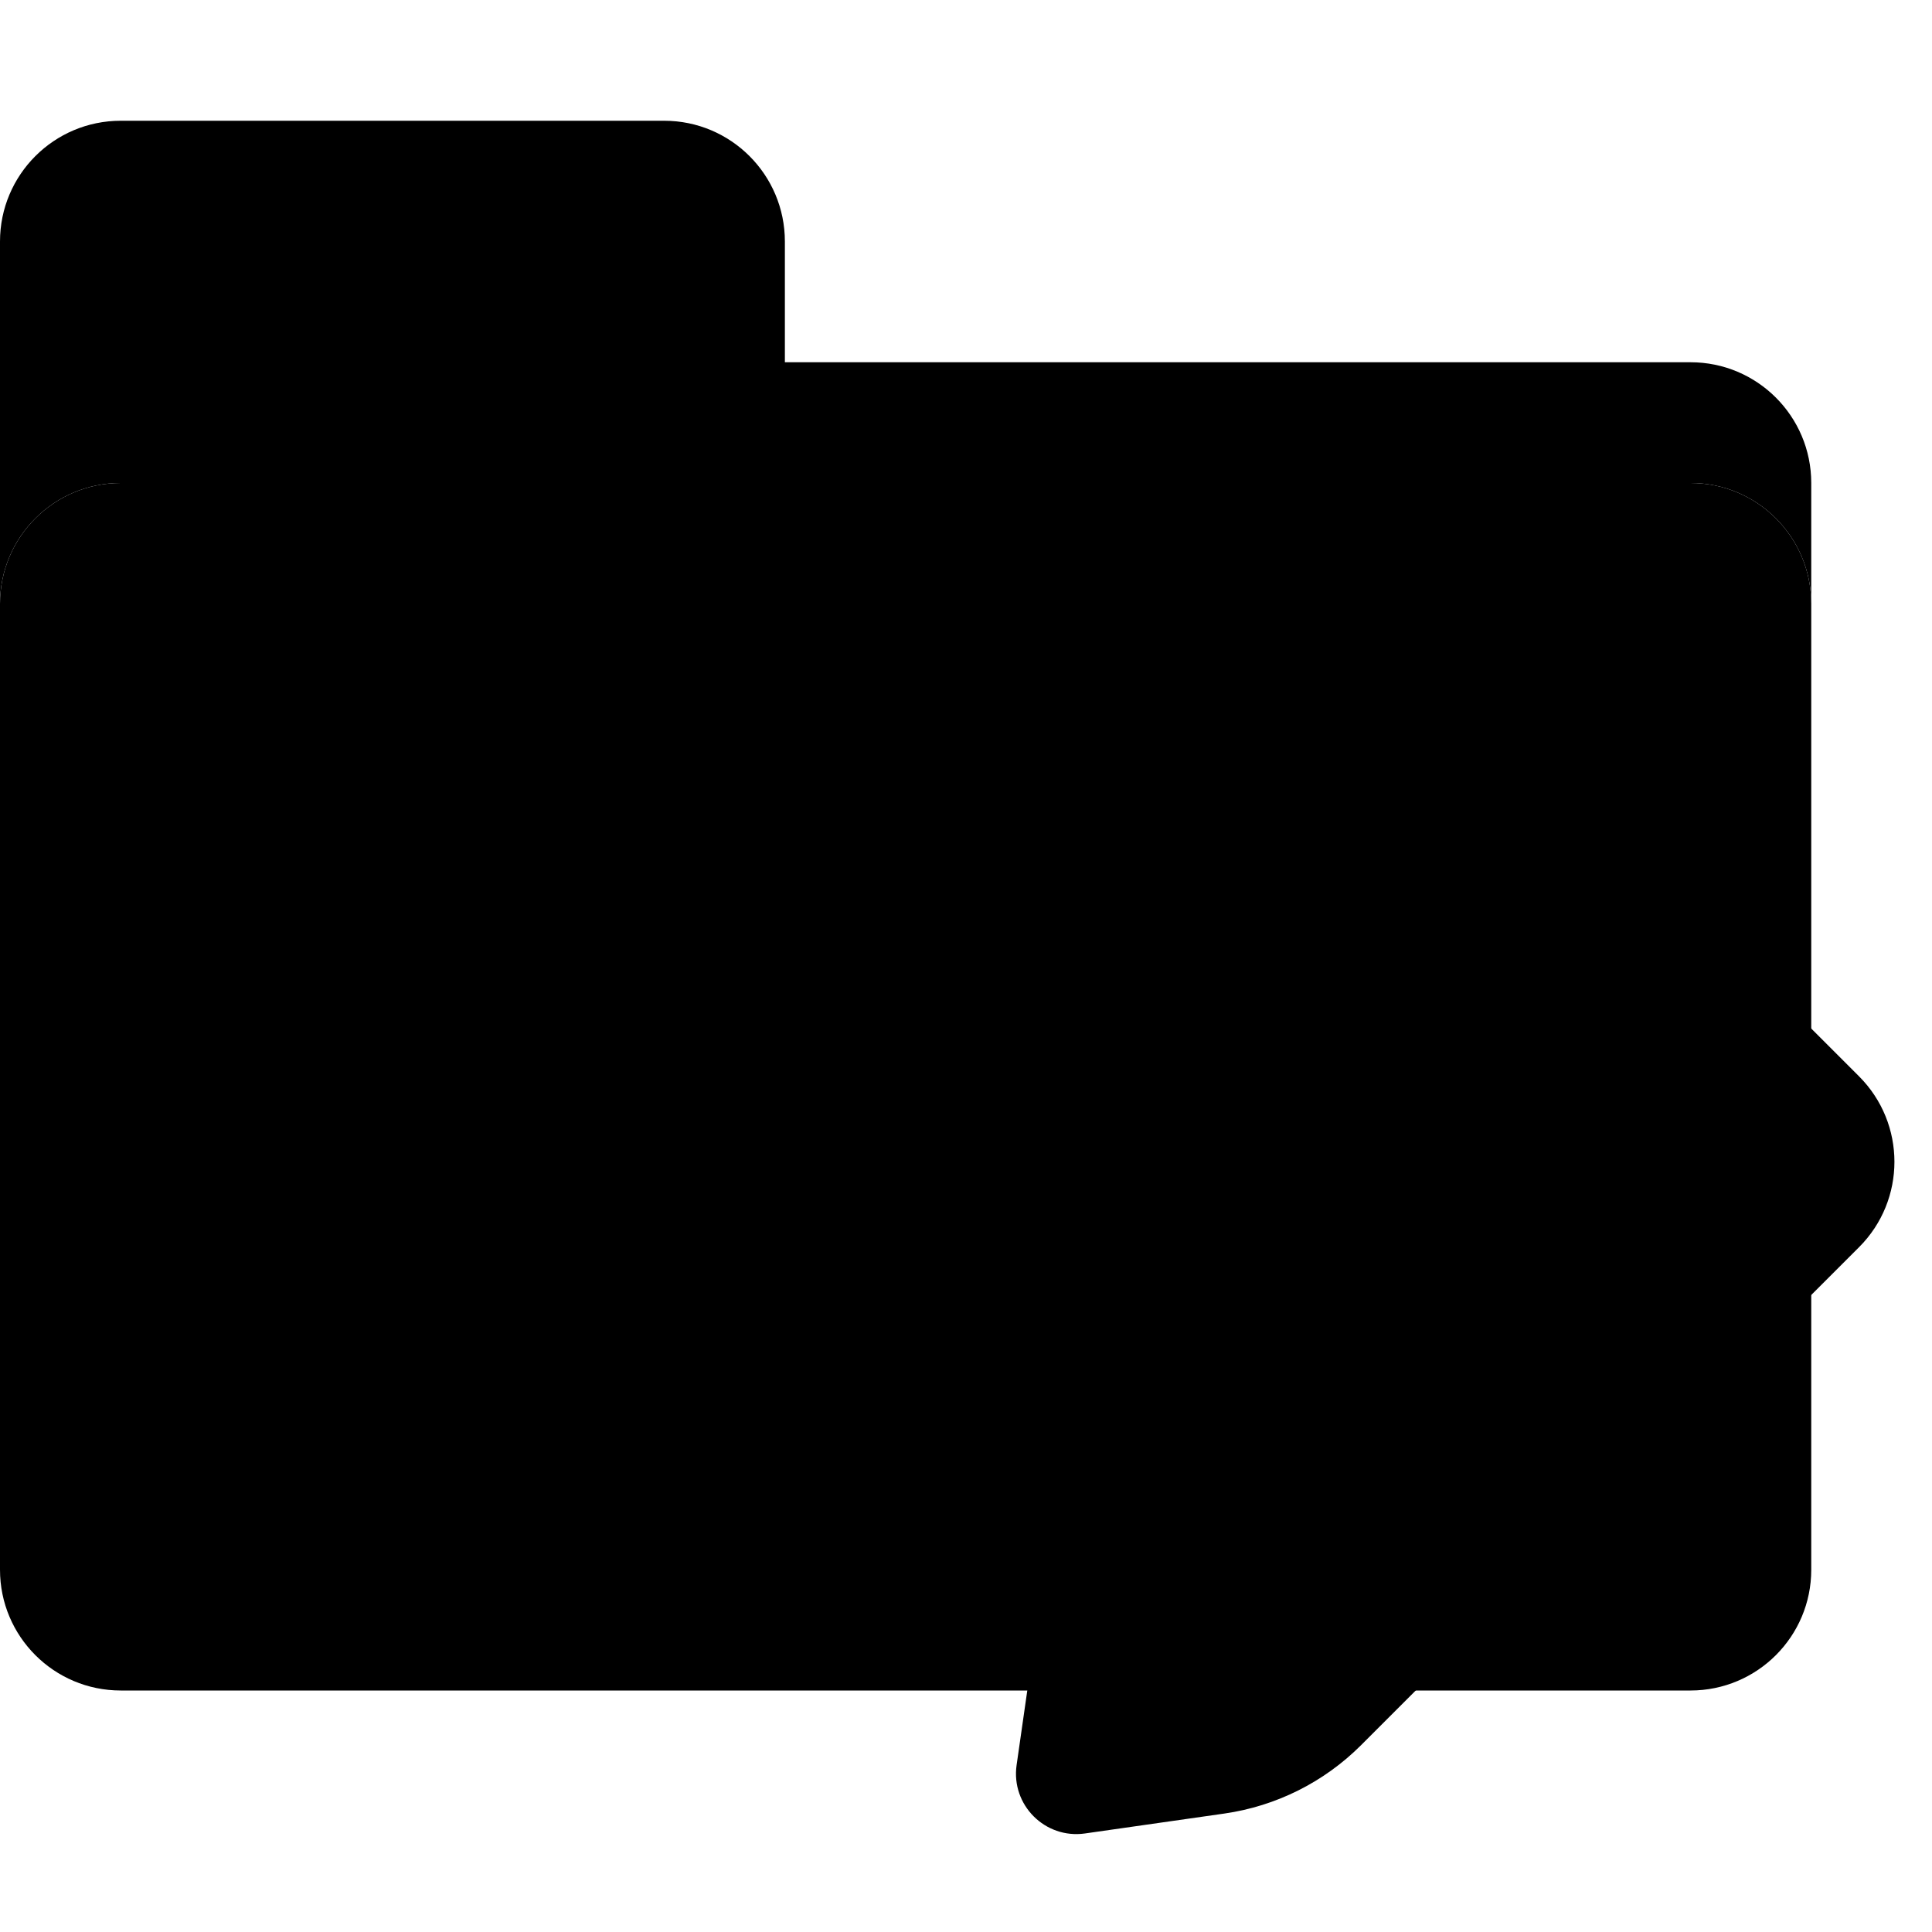 <svg width="32" height="32" viewBox="0 0 32 32" fill="none" xmlns="http://www.w3.org/2000/svg">
<g clip-path="url(#clip0_4794_68923)">
<path d="M28 8H2C0.895 8 0 8.895 0 10V26C0 27.105 0.895 28 2 28H28C29.105 28 30 27.105 30 26V10C30 8.895 29.105 8 28 8Z" fill="#FFE2C2" style="fill:#FFE2C2;fill:color(display-p3 1 0.886 0.761);fill-opacity:1;"/>
<path d="M0 4C0 2.895 0.895 2 2 2H11C12.105 2 13 2.895 13 4V6H28C29.105 6 30 6.895 30 8V10C30 8.895 29.105 8 28 8H2C0.895 8 0 8.895 0 10V4Z" fill="#FFD6B0" style="fill:#FFD6B0;fill:color(display-p3 1 0.84 0.69);fill-opacity:1;"/>
<g clip-path="url(#clip1_4794_68923)">
<path d="M18 26V29H21L30 20V19L28 17H27L18 26Z" fill="#FFE2C2" style="fill:#FFE2C2;fill:color(display-p3 1 0.886 0.761);fill-opacity:1;"/>
<path fill-rule="evenodd" clip-rule="evenodd" d="M29.378 19.243L27.964 17.828L27.256 18.535L26.549 19.243L27.964 20.657L28.671 19.95L29.378 19.243ZM29.378 22.071L30.792 20.657C31.573 19.876 31.573 18.61 30.792 17.828L29.378 16.414C28.597 15.633 27.331 15.633 26.549 16.414L25.135 17.828L24.428 18.535L23.721 19.243L18.3 24.664C17.688 25.276 17.291 26.07 17.169 26.927L16.838 29.236C16.744 29.896 17.31 30.462 17.97 30.368L20.28 30.038C21.137 29.915 21.93 29.518 22.543 28.906L27.964 23.485L28.671 22.778L29.378 22.071ZM25.135 20.657L26.549 22.071L21.128 27.492C20.822 27.798 20.425 27.997 19.997 28.058L19.007 28.199L19.148 27.209C19.21 26.781 19.408 26.384 19.714 26.078L25.135 20.657Z" fill="#FF9142" style="fill:#FF9142;fill:color(display-p3 1 0.568 0.26);fill-opacity:1;"/>
</g>
</g>
<defs>
<clipPath id="clip0_4794_68923">
<rect width="32" height="32" fill="white" style="fill:white;fill-opacity:1;"/>
</clipPath>
<clipPath id="clip1_4794_68923">
<rect width="16" height="16" fill="white" style="fill:white;fill-opacity:1;" transform="translate(16 15)"/>
</clipPath>
</defs>
</svg>
